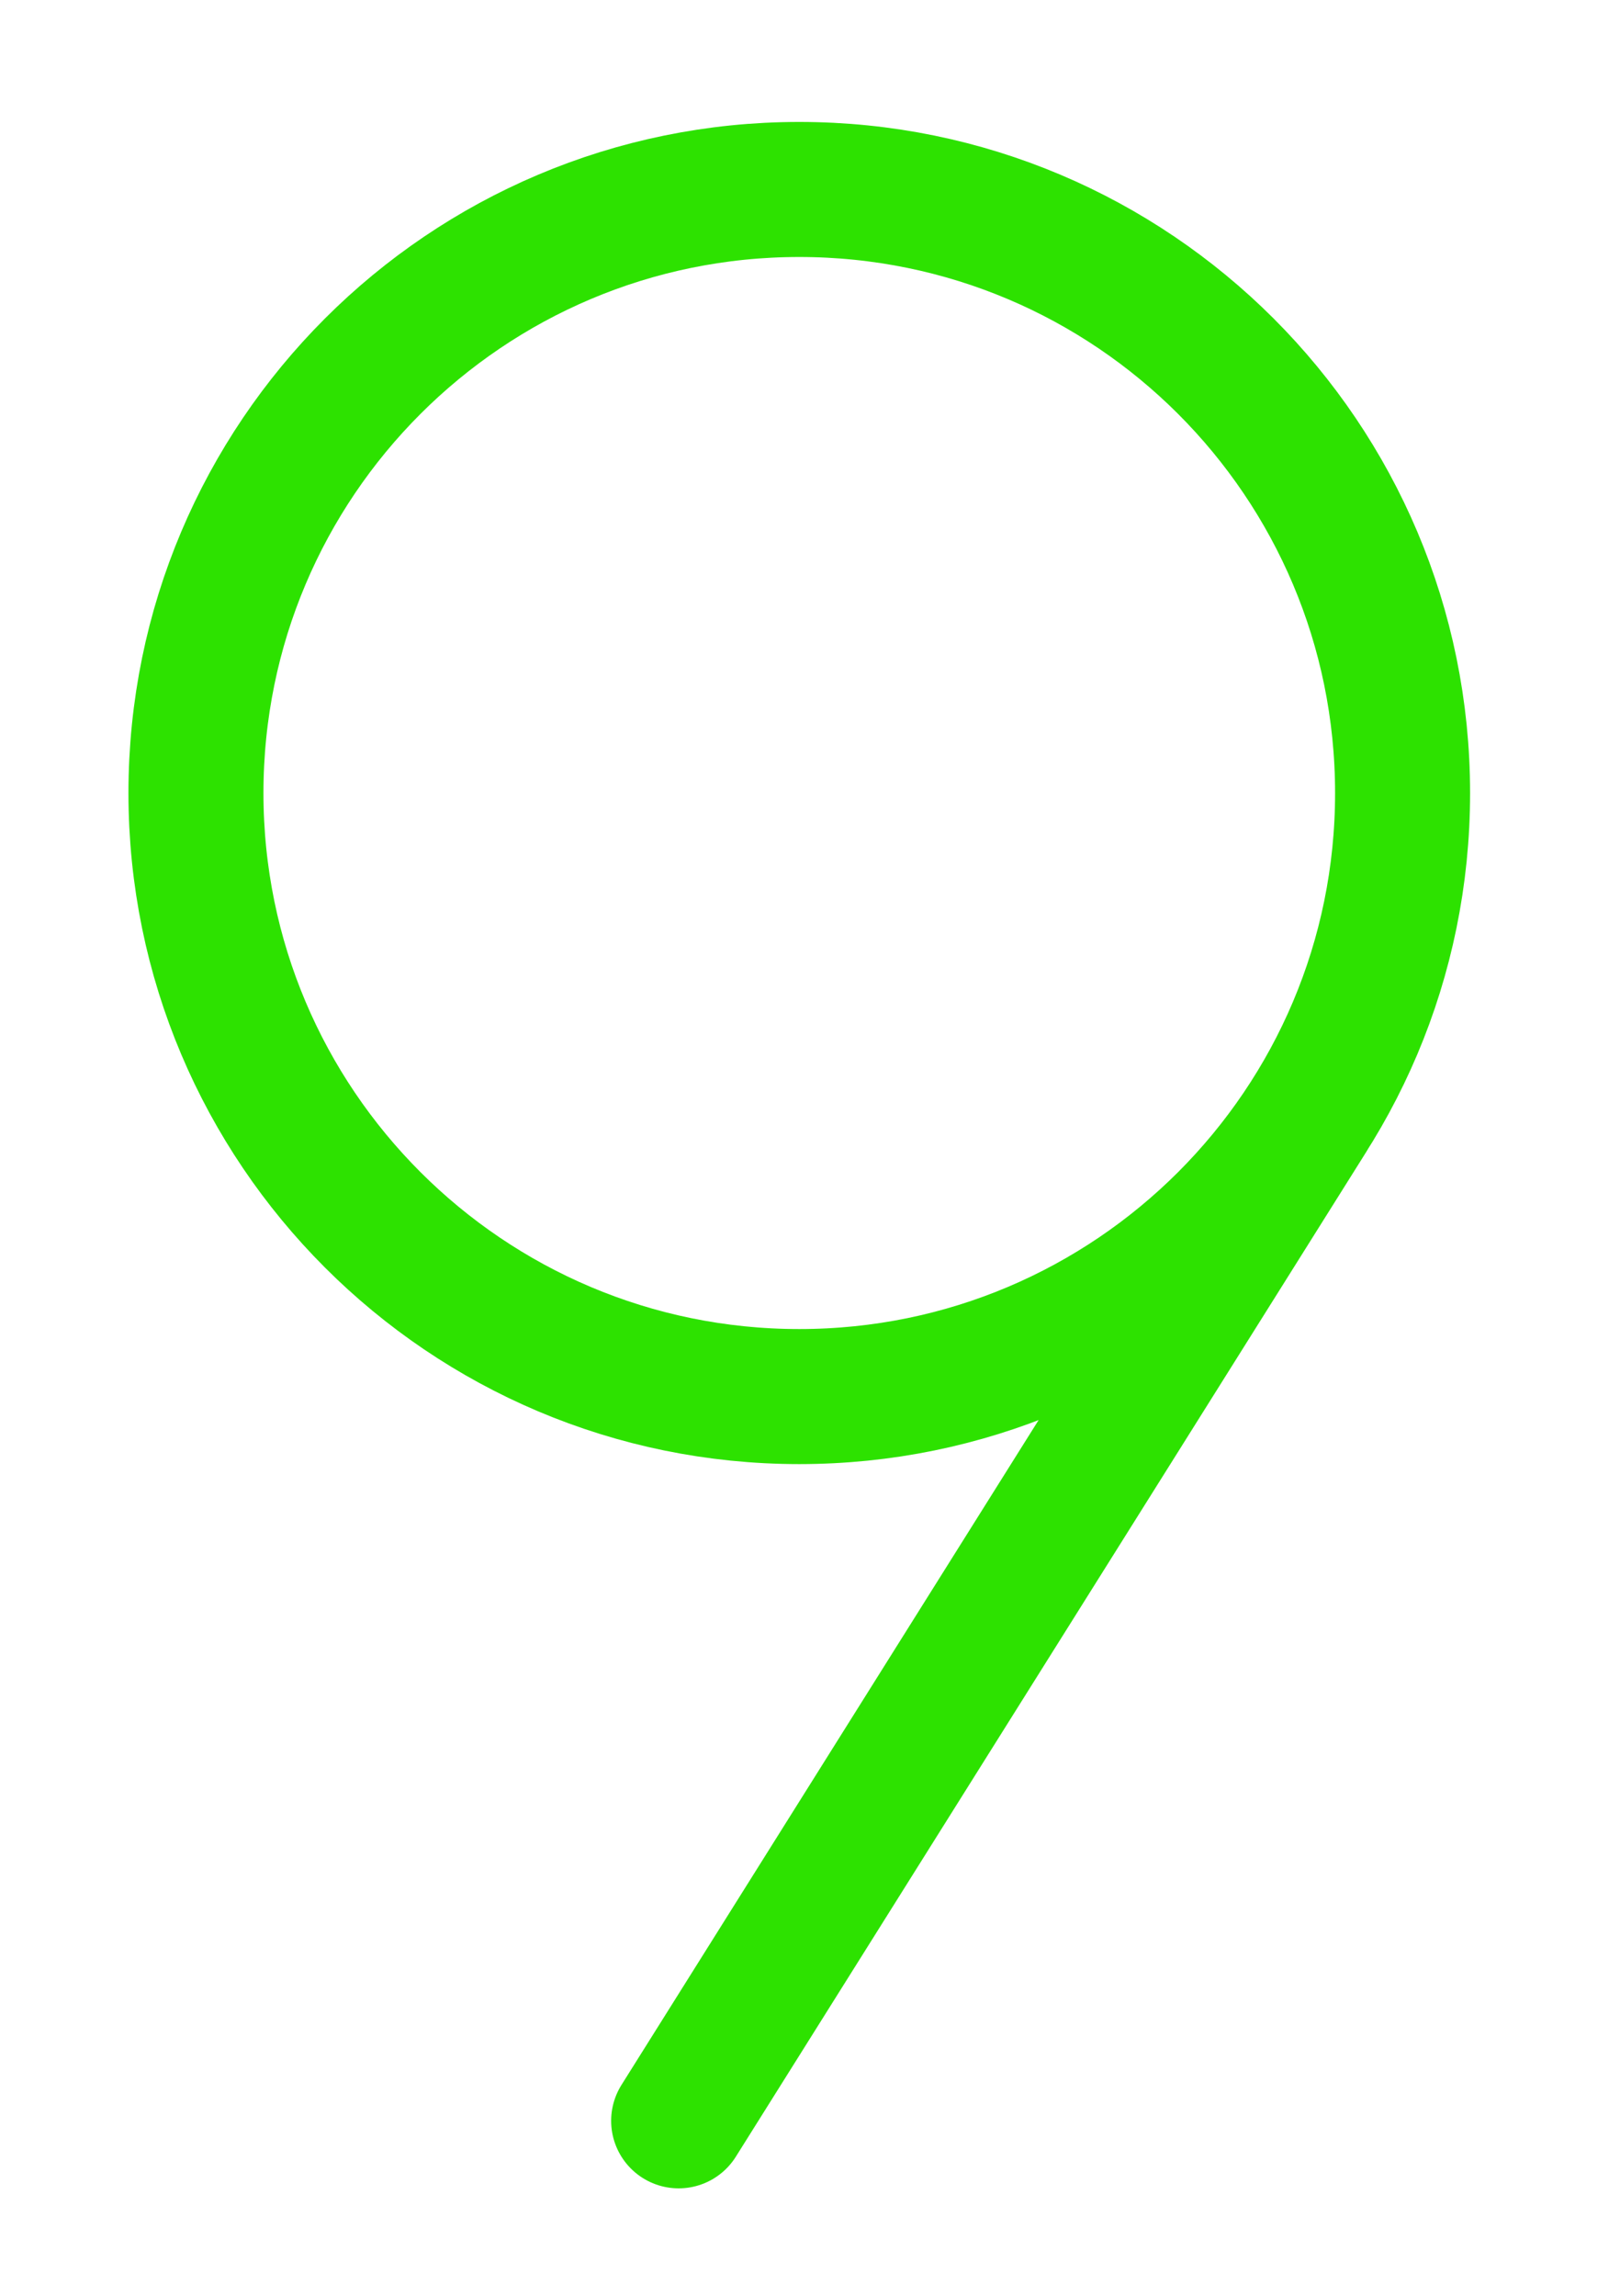 <svg width="24" height="34" viewBox="0 0 24 34" fill="none" xmlns="http://www.w3.org/2000/svg">
<path d="M10.054 31.409L19.398 16.521M2.903 11.745C2.903 6.808 6.905 2.806 11.841 2.806C16.778 2.806 20.779 6.808 20.779 11.745C20.779 16.681 16.778 20.683 11.841 20.683C6.905 20.683 2.903 16.681 2.903 11.745Z" stroke="#2DE200" stroke-width="2" stroke-linecap="round"/>
</svg>
